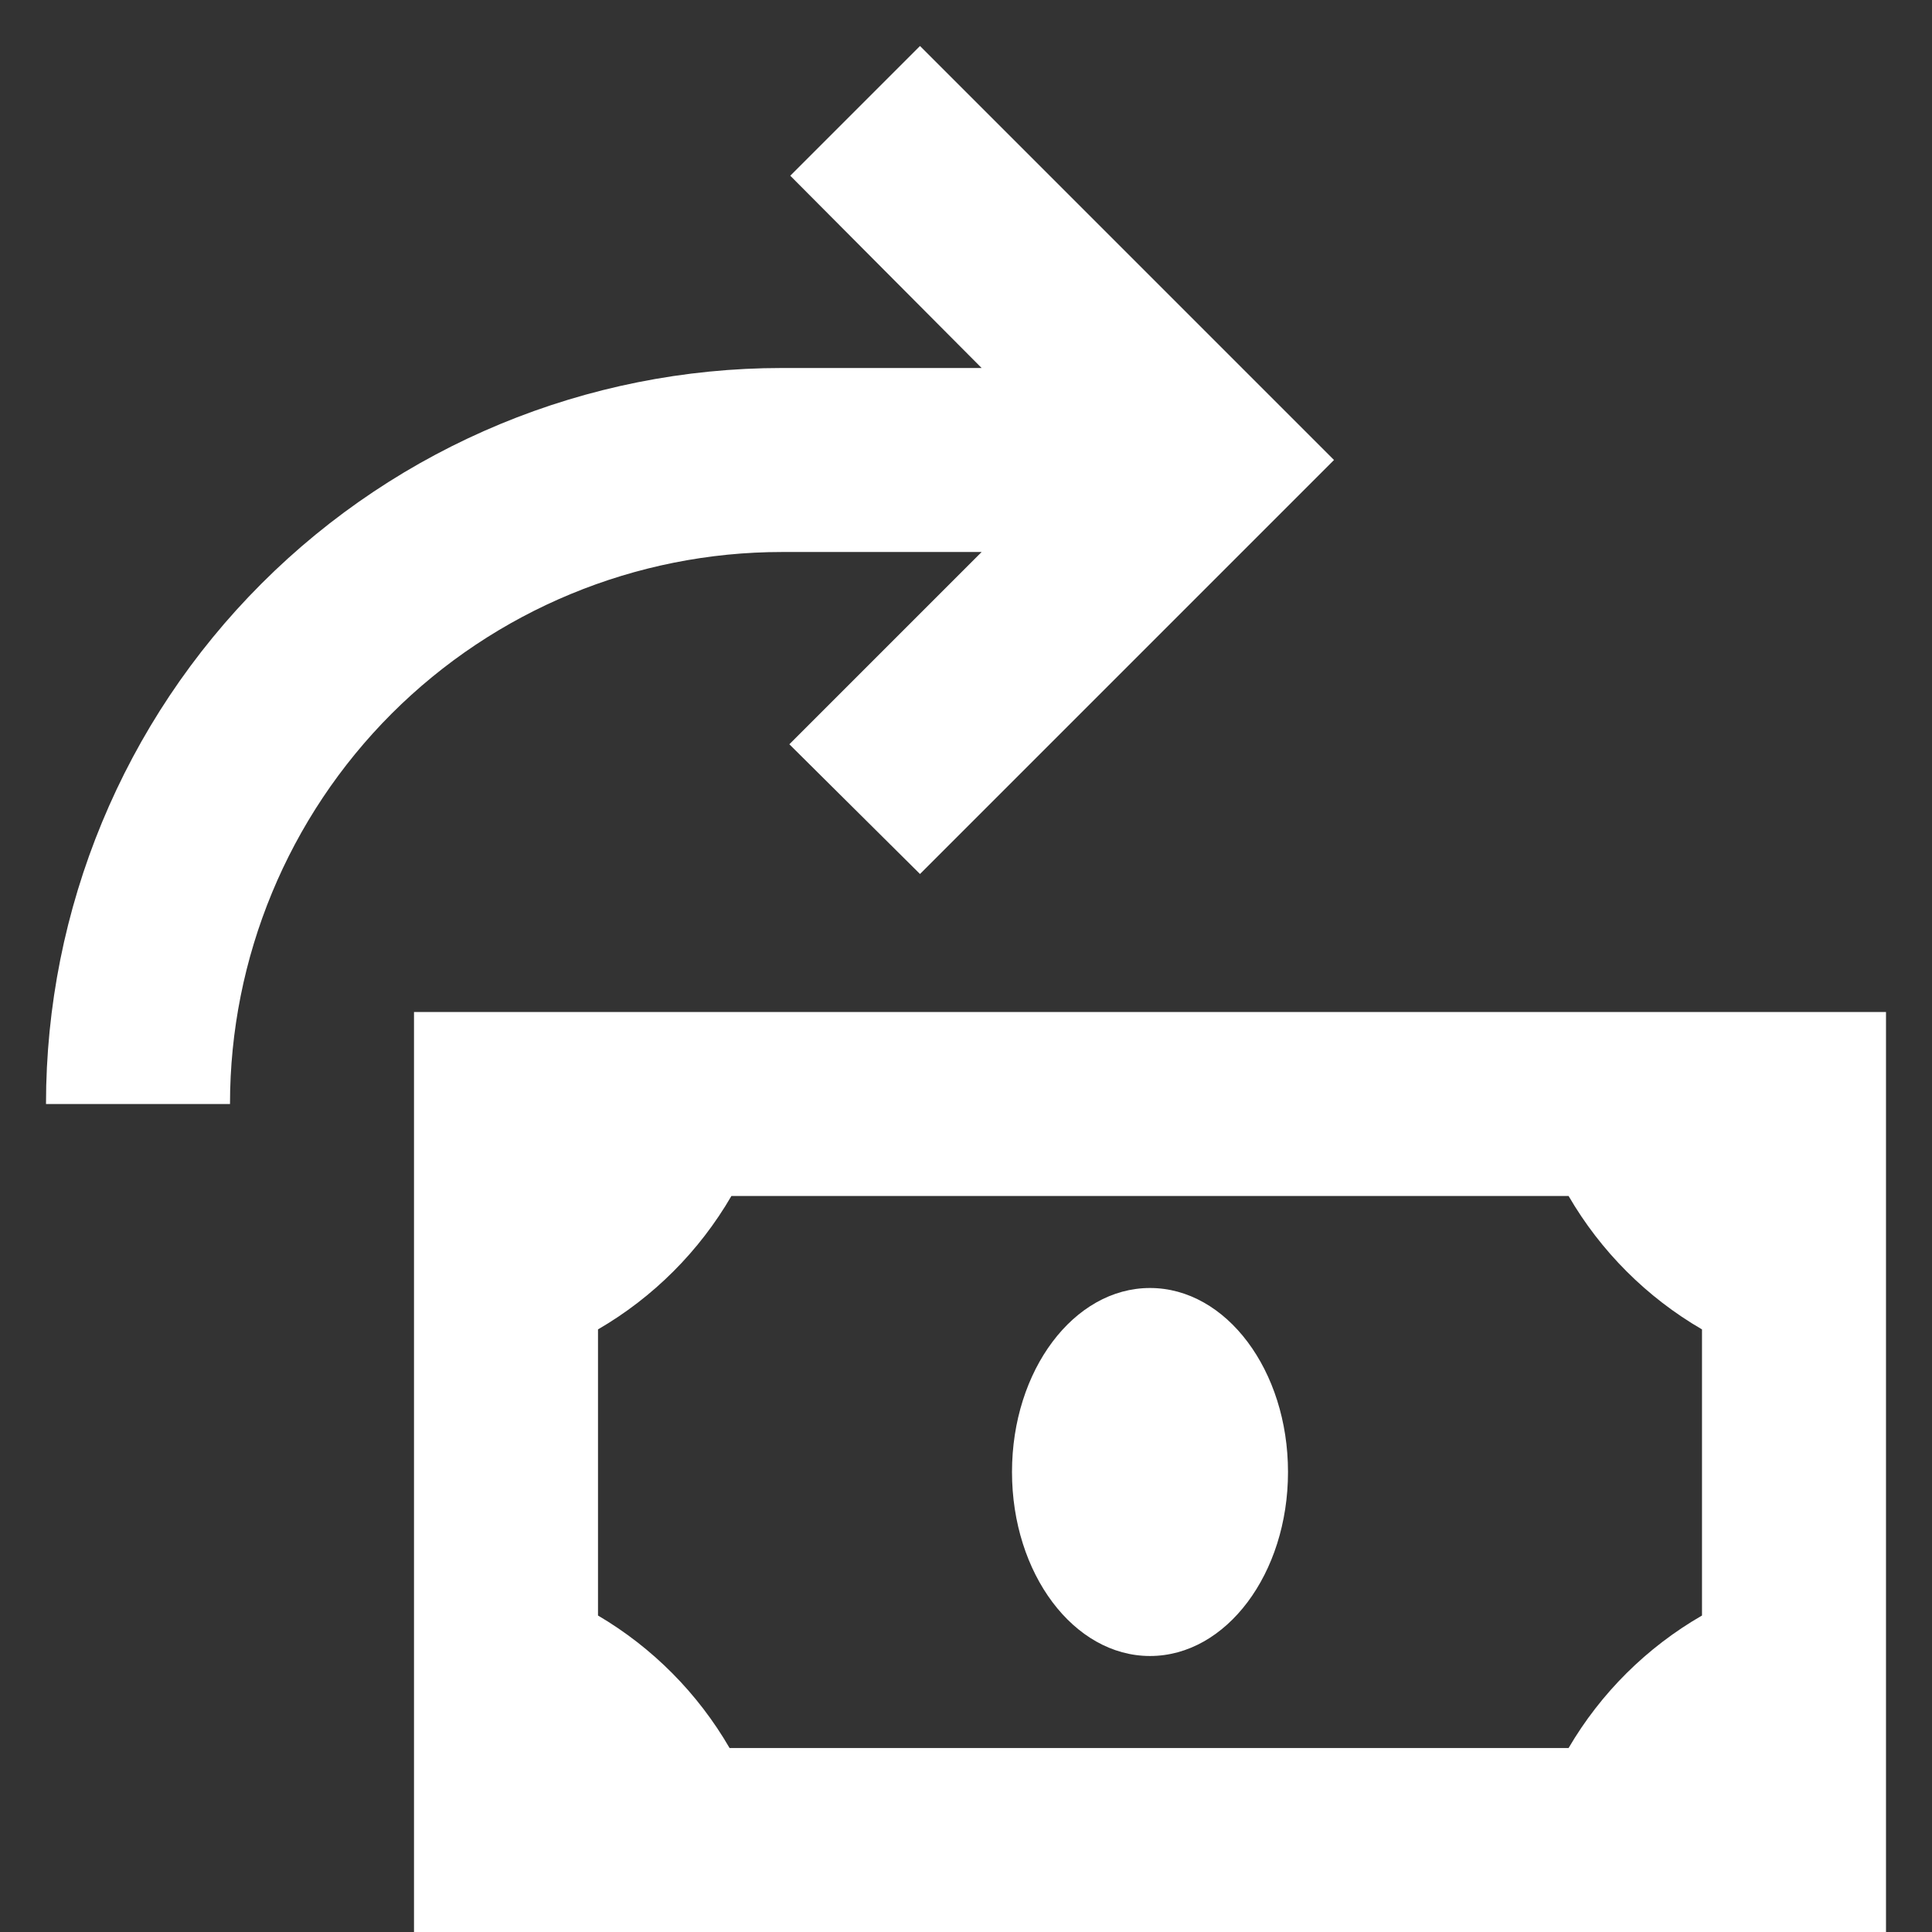 <svg width="21" height="21" viewBox="0 0 21 21" fill="none" xmlns="http://www.w3.org/2000/svg">
<rect x="0" y="0" width="21" height="21" fill="#333333" stroke="none"/>
<path d="M8.59 1.91L10.67 4H8.5C6.378 4 4.343 4.843 2.843 6.343C1.343 7.843 0.5 9.878 0.5 12H2.5C2.5 10.409 3.132 8.883 4.257 7.757C5.383 6.632 6.909 6 8.5 6H10.67L8.58 8.09L10 9.5L14.5 5L13.09 3.59L10 0.5L8.59 1.91ZM20.5 11V21H4.5V11H20.5ZM18.5 17.56V14.45C17.899 14.101 17.399 13.601 17.05 13H7.95C7.601 13.601 7.101 14.101 6.5 14.45V17.56C7.093 17.909 7.585 18.405 7.93 19H17.05C17.4 18.402 17.9 17.906 18.5 17.56ZM12.5 18C11.672 18 11 17.105 11 16C11 14.895 11.672 14 12.5 14C13.328 14 14 14.895 14 16C14 17.105 13.328 18 12.5 18Z" fill="white"/>
</svg>
